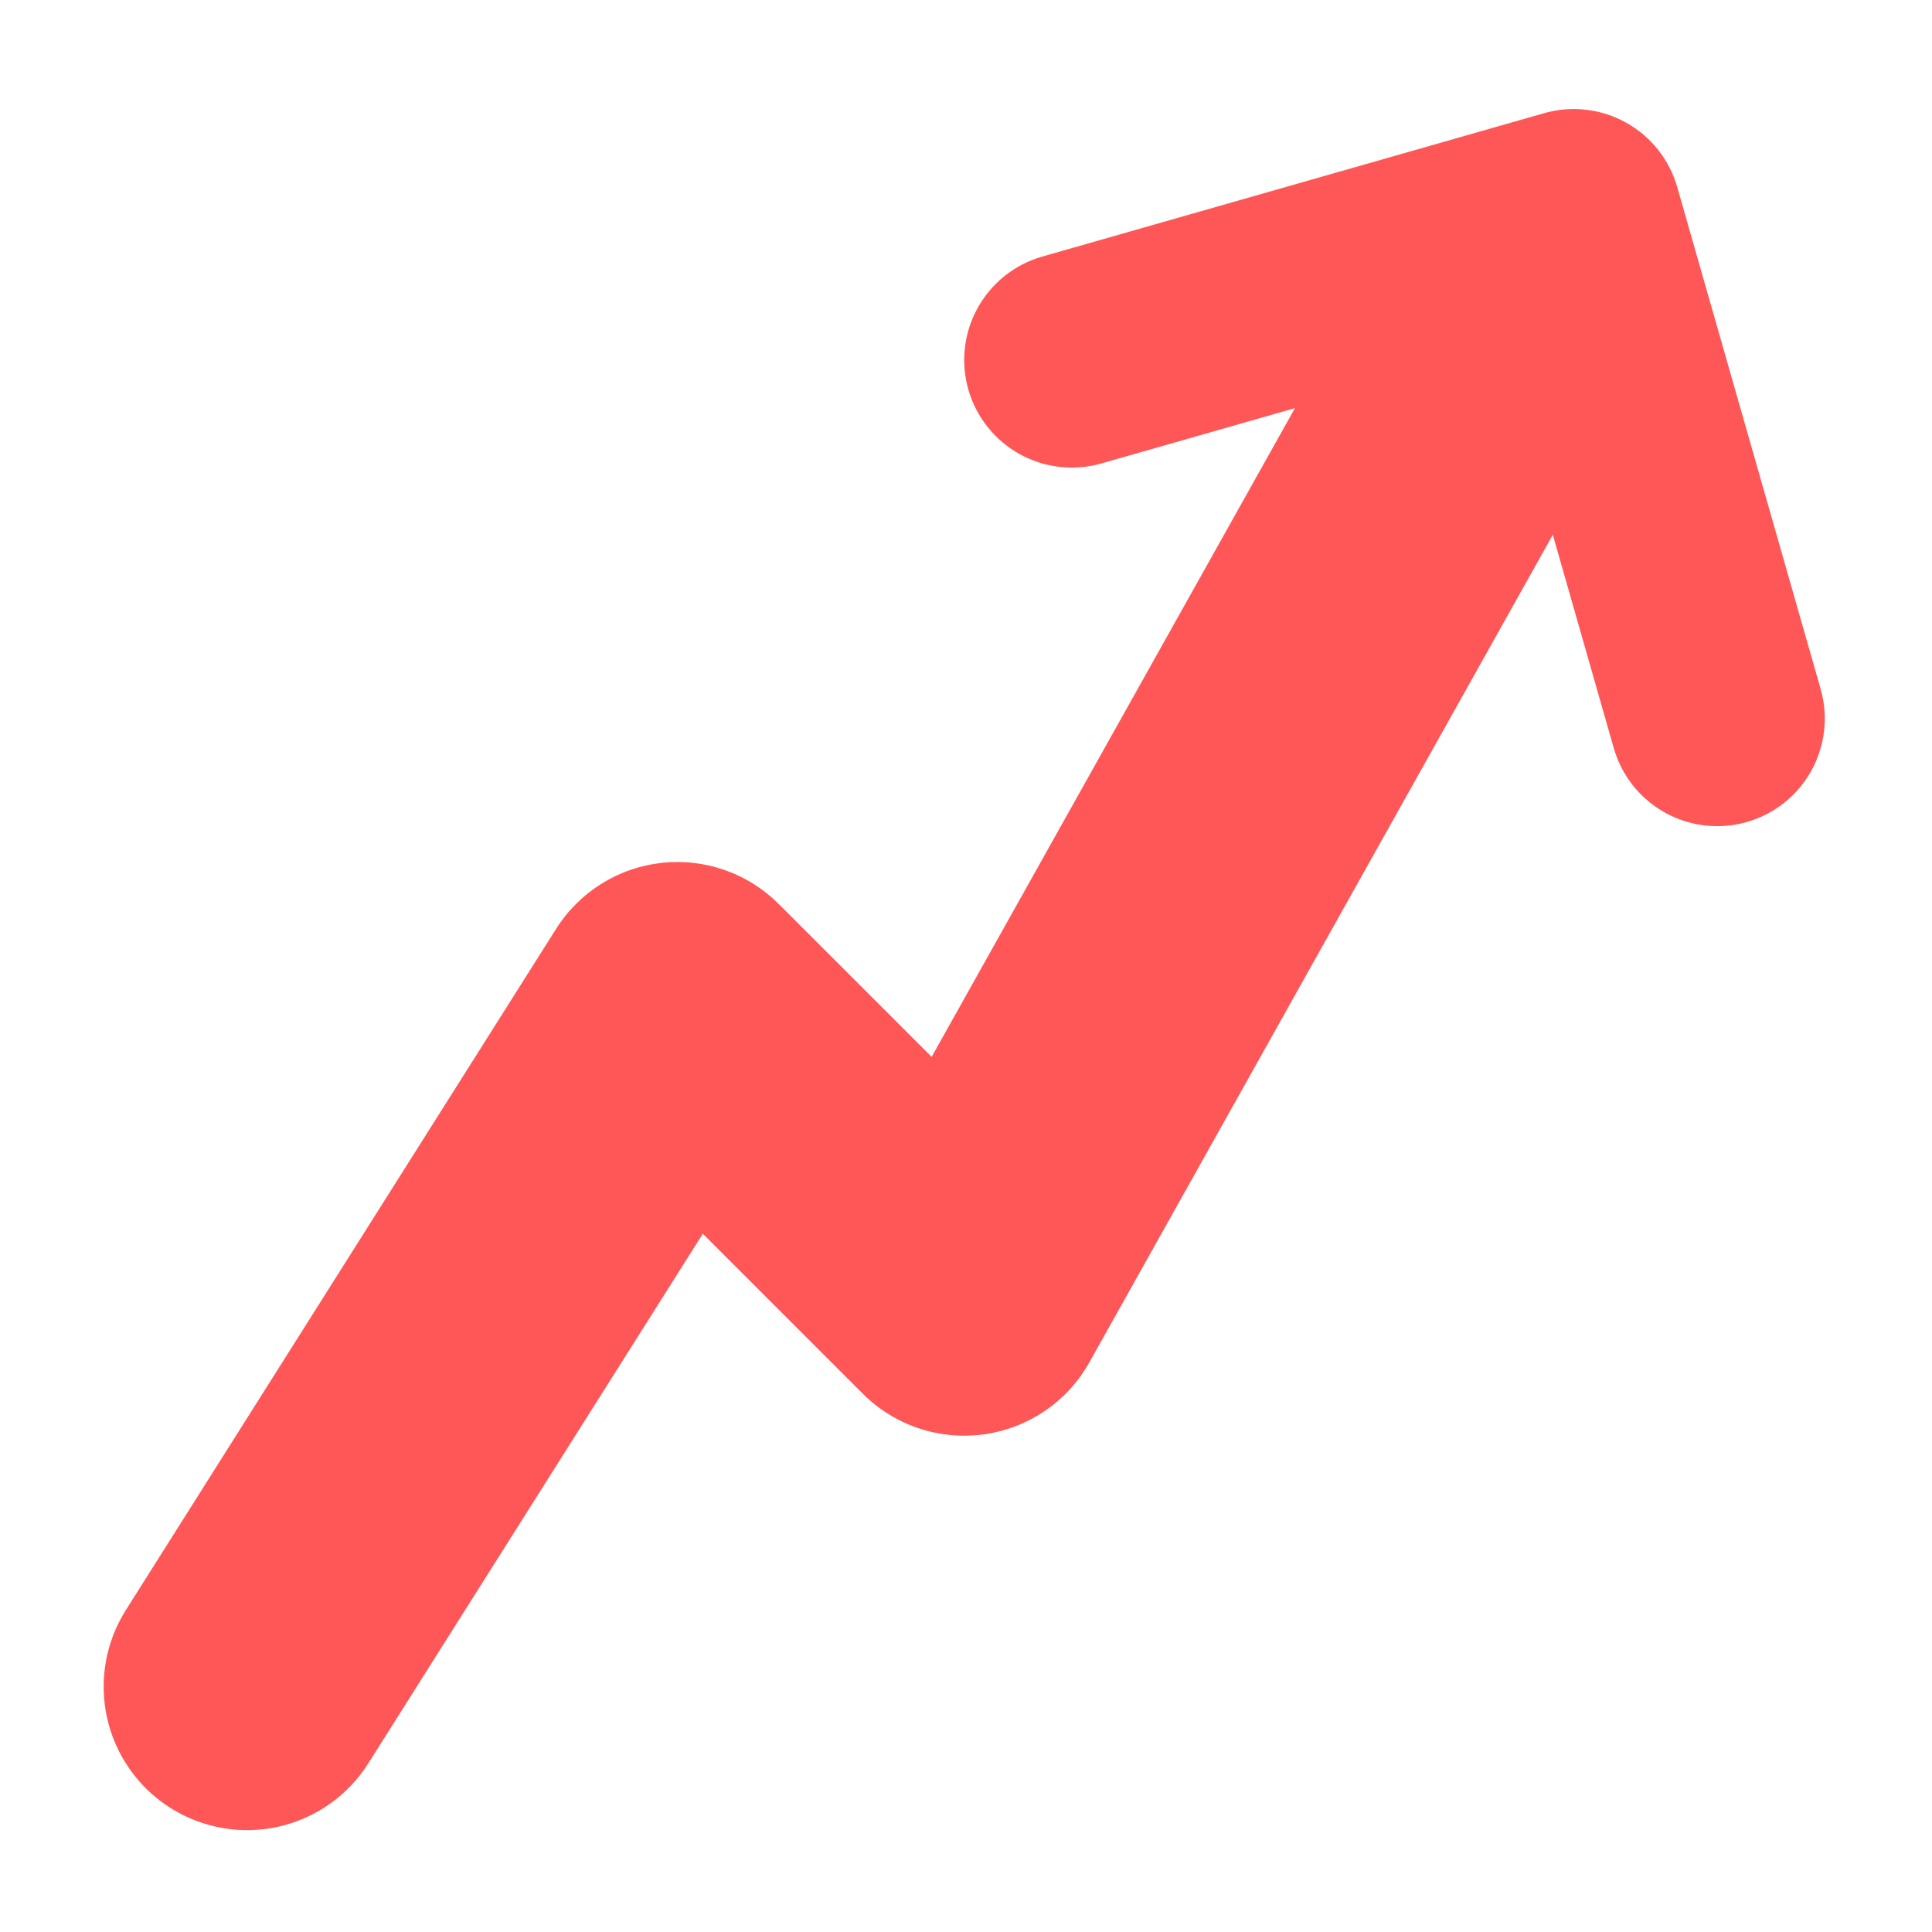 <svg xmlns="http://www.w3.org/2000/svg" xmlns:xlink="http://www.w3.org/1999/xlink" width="400" zoomAndPan="magnify" viewBox="0 0 300 300" height="400" preserveAspectRatio="xMidYMid meet" version="1.0"><defs><clipPath id="8d337ae322"><path d="M 16 16 L 284 16 L 284 284.508 L 16 284.508 Z M 16 16 " clip-rule="nonzero"/></clipPath></defs><g clip-path="url(#8d337ae322)"><path fill="#ff5757" d="M 282.711 106.992 L 260.438 29.043 C 260.285 28.516 260.109 28 259.91 27.488 C 259.707 26.98 259.48 26.484 259.23 25.996 C 258.98 25.512 258.707 25.039 258.41 24.578 C 258.113 24.121 257.797 23.676 257.457 23.246 C 257.117 22.82 256.754 22.41 256.375 22.016 C 255.996 21.621 255.594 21.25 255.18 20.895 C 254.762 20.543 254.328 20.211 253.879 19.898 C 253.426 19.586 252.965 19.297 252.484 19.031 C 252.008 18.766 251.516 18.527 251.016 18.309 C 250.512 18.09 250.004 17.898 249.48 17.73 C 248.961 17.562 248.434 17.422 247.898 17.309 C 247.363 17.191 246.824 17.102 246.281 17.039 C 245.738 16.977 245.191 16.941 244.645 16.93 C 244.098 16.922 243.555 16.941 243.008 16.984 C 242.461 17.027 241.922 17.102 241.383 17.199 C 240.844 17.297 240.312 17.418 239.785 17.57 L 161.836 39.84 C 161.309 39.992 160.793 40.168 160.285 40.367 C 159.777 40.57 159.277 40.793 158.793 41.043 C 158.305 41.293 157.832 41.566 157.371 41.863 C 156.91 42.16 156.469 42.48 156.039 42.82 C 155.609 43.16 155.199 43.52 154.809 43.898 C 154.414 44.281 154.039 44.68 153.688 45.098 C 153.332 45.516 153 45.949 152.688 46.398 C 152.379 46.848 152.09 47.312 151.824 47.789 C 151.559 48.27 151.316 48.758 151.098 49.262 C 150.879 49.762 150.688 50.273 150.52 50.793 C 150.355 51.316 150.211 51.844 150.098 52.379 C 149.98 52.914 149.895 53.453 149.832 53.996 C 149.77 54.539 149.73 55.086 149.723 55.633 C 149.715 56.18 149.73 56.723 149.777 57.27 C 149.82 57.816 149.895 58.355 149.992 58.895 C 150.09 59.434 150.215 59.965 150.363 60.492 C 150.516 61.016 150.691 61.535 150.891 62.043 C 151.094 62.551 151.316 63.051 151.566 63.535 C 151.816 64.023 152.09 64.496 152.387 64.957 C 152.684 65.418 153.004 65.859 153.344 66.289 C 153.684 66.719 154.043 67.129 154.422 67.52 C 154.805 67.914 155.203 68.289 155.621 68.641 C 156.039 68.996 156.473 69.328 156.922 69.641 C 157.371 69.949 157.836 70.238 158.312 70.504 C 158.793 70.77 159.281 71.012 159.785 71.23 C 160.285 71.445 160.797 71.641 161.316 71.809 C 161.84 71.973 162.367 72.117 162.902 72.23 C 163.438 72.348 163.977 72.434 164.52 72.496 C 165.062 72.559 165.609 72.598 166.156 72.605 C 166.703 72.613 167.246 72.594 167.793 72.551 C 168.34 72.508 168.879 72.434 169.418 72.336 C 169.957 72.238 170.488 72.113 171.016 71.965 L 201.078 63.375 L 144.664 164.109 L 120.93 140.379 C 120.34 139.789 119.719 139.234 119.07 138.715 C 118.418 138.195 117.742 137.715 117.035 137.27 C 116.332 136.828 115.602 136.422 114.852 136.062 C 114.102 135.699 113.336 135.383 112.547 135.105 C 111.762 134.832 110.965 134.598 110.152 134.414 C 109.34 134.227 108.52 134.086 107.691 133.992 C 106.867 133.898 106.035 133.852 105.203 133.852 C 104.371 133.852 103.539 133.895 102.711 133.988 C 101.883 134.082 101.062 134.219 100.254 134.402 C 99.441 134.586 98.641 134.816 97.855 135.09 C 97.066 135.363 96.301 135.68 95.547 136.043 C 94.797 136.402 94.07 136.805 93.363 137.246 C 92.656 137.688 91.977 138.168 91.324 138.684 C 90.676 139.203 90.055 139.758 89.465 140.344 C 88.875 140.93 88.316 141.551 87.797 142.199 C 87.277 142.852 86.793 143.527 86.352 144.23 L 19.535 250.02 C 19.145 250.637 18.789 251.273 18.461 251.926 C 18.133 252.578 17.84 253.242 17.578 253.922 C 17.316 254.605 17.09 255.297 16.895 256 C 16.699 256.703 16.543 257.414 16.418 258.133 C 16.293 258.852 16.207 259.574 16.152 260.301 C 16.102 261.027 16.082 261.758 16.102 262.488 C 16.121 263.215 16.176 263.941 16.266 264.668 C 16.355 265.391 16.48 266.109 16.641 266.82 C 16.801 267.531 16.996 268.23 17.227 268.926 C 17.457 269.617 17.719 270.297 18.016 270.961 C 18.312 271.629 18.641 272.281 19 272.914 C 19.363 273.547 19.754 274.164 20.172 274.758 C 20.594 275.355 21.043 275.93 21.52 276.48 C 21.996 277.031 22.5 277.559 23.027 278.062 C 23.559 278.562 24.109 279.039 24.684 279.488 C 25.262 279.934 25.855 280.352 26.473 280.742 C 27.09 281.133 27.723 281.492 28.375 281.816 C 29.027 282.145 29.695 282.438 30.375 282.699 C 31.055 282.961 31.75 283.191 32.453 283.383 C 33.156 283.578 33.867 283.734 34.586 283.859 C 35.305 283.984 36.027 284.07 36.754 284.125 C 37.48 284.176 38.211 284.195 38.938 284.176 C 39.668 284.156 40.395 284.102 41.117 284.012 C 41.844 283.922 42.559 283.797 43.27 283.637 C 43.984 283.477 44.684 283.281 45.375 283.051 C 46.07 282.82 46.75 282.559 47.414 282.262 C 48.082 281.965 48.73 281.637 49.367 281.277 C 50 280.918 50.613 280.527 51.211 280.105 C 51.805 279.684 52.379 279.234 52.934 278.758 C 53.484 278.281 54.012 277.777 54.512 277.25 C 55.016 276.719 55.492 276.168 55.938 275.594 C 56.387 275.016 56.805 274.422 57.195 273.805 L 109.133 191.574 L 133.973 216.414 C 134.578 217.02 135.219 217.59 135.891 218.121 C 136.562 218.652 137.262 219.145 137.992 219.598 C 138.719 220.047 139.473 220.457 140.25 220.82 C 141.023 221.188 141.82 221.504 142.633 221.777 C 143.445 222.051 144.27 222.277 145.109 222.453 C 145.949 222.629 146.793 222.758 147.648 222.84 C 148.5 222.918 149.355 222.949 150.215 222.93 C 151.07 222.91 151.926 222.844 152.773 222.727 C 153.625 222.609 154.461 222.441 155.293 222.227 C 156.121 222.012 156.938 221.754 157.738 221.445 C 158.539 221.137 159.316 220.781 160.078 220.383 C 160.836 219.984 161.57 219.543 162.277 219.059 C 162.984 218.578 163.664 218.055 164.312 217.492 C 164.961 216.93 165.574 216.336 166.152 215.703 C 166.73 215.07 167.27 214.406 167.773 213.711 C 168.277 213.016 168.738 212.293 169.156 211.547 L 241.121 83.039 L 250.586 116.172 C 250.734 116.695 250.91 117.215 251.113 117.723 C 251.312 118.23 251.539 118.73 251.789 119.215 C 252.039 119.703 252.312 120.176 252.609 120.637 C 252.906 121.094 253.223 121.539 253.562 121.969 C 253.902 122.395 254.266 122.809 254.645 123.199 C 255.027 123.594 255.426 123.965 255.84 124.32 C 256.258 124.676 256.691 125.008 257.141 125.316 C 257.594 125.629 258.055 125.918 258.535 126.184 C 259.012 126.449 259.504 126.691 260.004 126.91 C 260.508 127.125 261.02 127.32 261.539 127.484 C 262.059 127.652 262.59 127.793 263.121 127.91 C 263.656 128.023 264.195 128.113 264.742 128.176 C 265.285 128.238 265.828 128.273 266.375 128.285 C 266.922 128.293 267.469 128.273 268.016 128.23 C 268.559 128.184 269.102 128.113 269.641 128.016 C 270.18 127.918 270.711 127.793 271.238 127.645 C 271.762 127.492 272.281 127.316 272.789 127.117 C 273.297 126.914 273.797 126.688 274.281 126.438 C 274.77 126.188 275.242 125.914 275.703 125.621 C 276.16 125.324 276.605 125.004 277.035 124.664 C 277.461 124.324 277.871 123.965 278.266 123.582 C 278.66 123.203 279.031 122.805 279.387 122.387 C 279.742 121.969 280.074 121.535 280.383 121.086 C 280.695 120.637 280.984 120.172 281.25 119.695 C 281.516 119.215 281.758 118.727 281.977 118.223 C 282.191 117.723 282.383 117.211 282.551 116.688 C 282.719 116.168 282.859 115.641 282.977 115.105 C 283.09 114.57 283.18 114.031 283.242 113.488 C 283.305 112.945 283.34 112.398 283.352 111.852 C 283.359 111.305 283.34 110.758 283.297 110.215 C 283.25 109.668 283.18 109.125 283.082 108.59 C 282.984 108.051 282.859 107.52 282.711 106.992 Z M 282.711 106.992 " fill-opacity="1" fill-rule="nonzero"/></g></svg>
